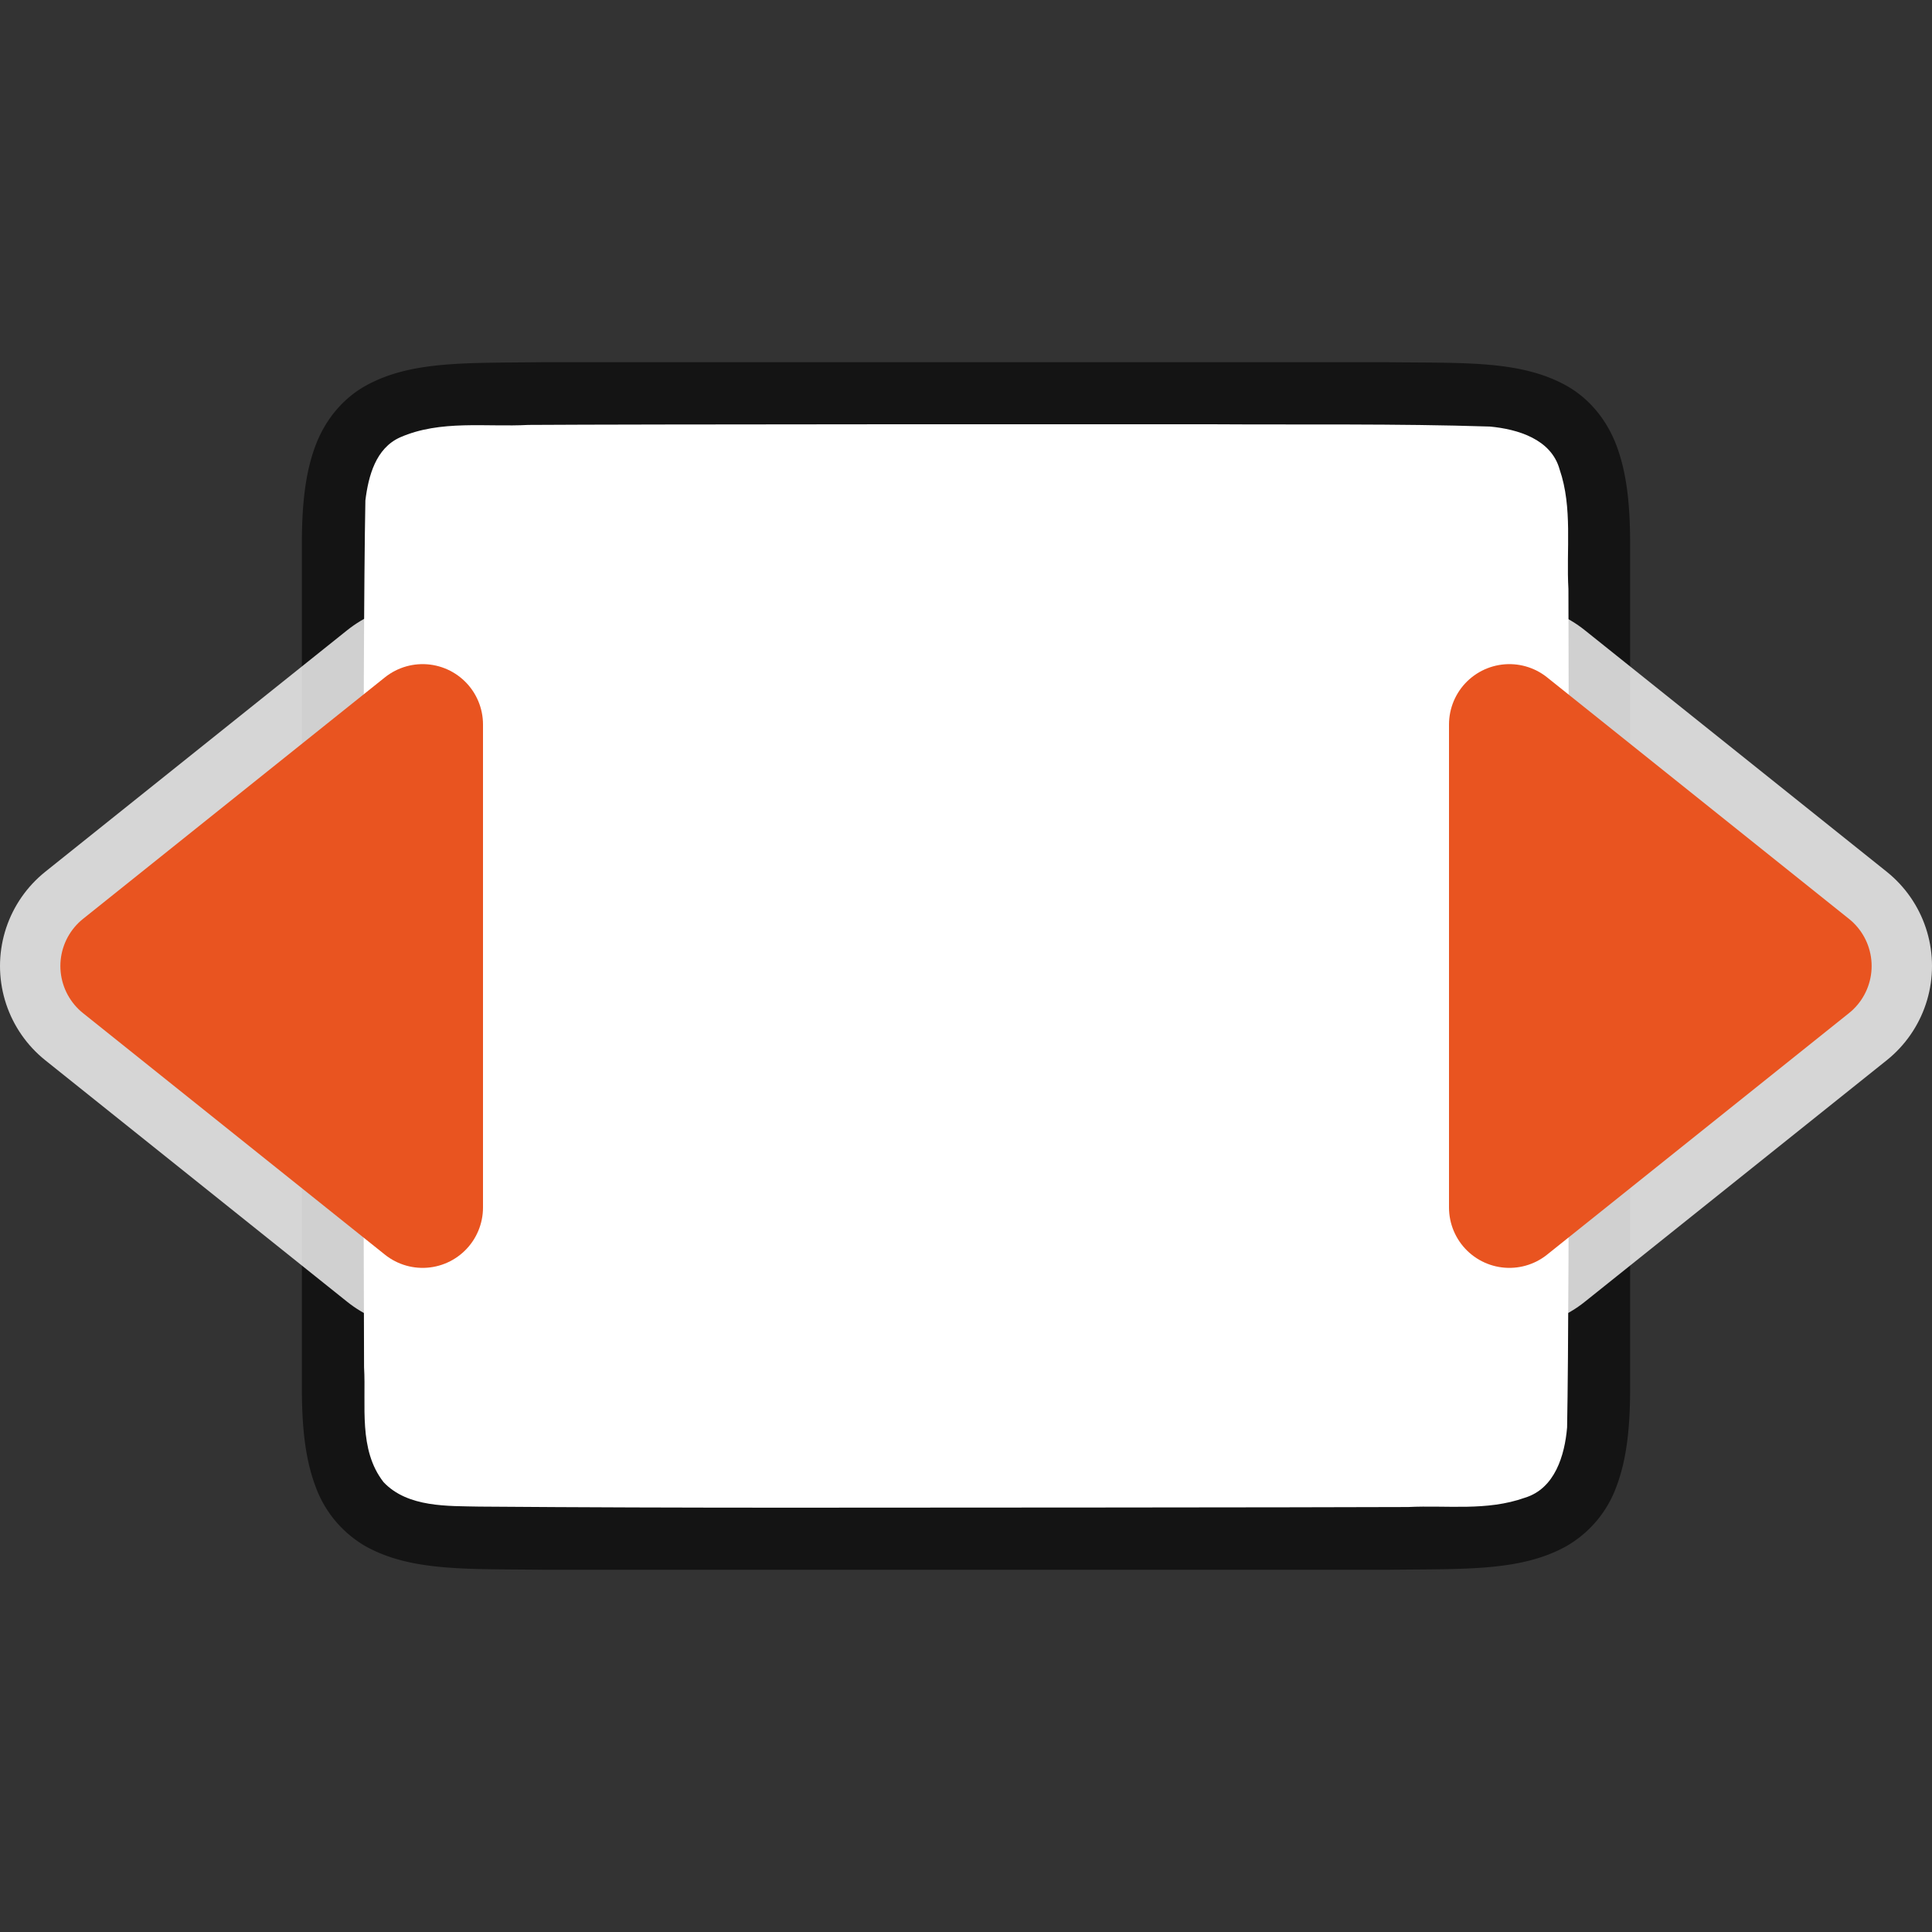 <svg xmlns="http://www.w3.org/2000/svg" viewBox="0 0 32 32"><rect x="0" y="0" width="32" height="32" fill="#333333" stroke="none"/><path d="M23.006 6c1.258.014 2.179-.031 2.932.384.376.208.673.56.837.998.165.439.225.96.225 1.617V23c0 .658-.06 1.179-.225 1.617a1.875 1.875 0 01-.837.996c-.753.415-1.674.372-2.932.387H8.994c-1.258-.015-2.179.03-2.932-.385a1.88 1.88 0 01-.837-.998C5.06 24.178 5 23.657 5 23V8.999c0-.657.06-1.178.225-1.617.164-.438.461-.788.837-.996.753-.415 1.674-.371 2.932-.387H23.002z" style="line-height:125%;-inkscape-font-specification:Ubuntu;text-align:center" font-weight="400" font-size="15" font-family="Ubuntu" letter-spacing="0" word-spacing="0" text-anchor="middle" opacity=".6"/><path d="M20.017 7.027c1.556.01 3.11-.012 4.66.038.46.043 1.016.207 1.155.71.219.636.108 1.334.146 1.982.008 2.297.023 11.597-.022 13.886-.039.462-.202 1.013-.699 1.164-.632.225-1.284.122-1.936.154-1.424.007-8.85.011-10.276.011-1.704 0-3.408-.005-5.107-.018-.512-.012-1.184.02-1.585-.405-.421-.54-.287-1.268-.323-1.904-.011-2.445-.027-11.911.022-14.357.05-.402.17-.863.575-1.044.669-.294 1.427-.168 2.126-.206 1.755-.012 9.51-.012 11.264-.011z" fill="#fff"/><path d="M25 20l5-4-5-4z" fill="#fff" stroke="#fff" stroke-width="4" stroke-linejoin="round" opacity=".8"/><path d="M25 20l5-4-5-4z" fill="#e95420" stroke="#e95420" stroke-width="2" stroke-linejoin="round"/><path d="M7 20l-5-4 5-4z" fill="#fff" stroke="#fff" stroke-width="4" stroke-linejoin="round" opacity=".8"/><path d="M7 20l-5-4 5-4z" fill="#e95420" stroke="#e95420" stroke-width="2" stroke-linejoin="round"/></svg>